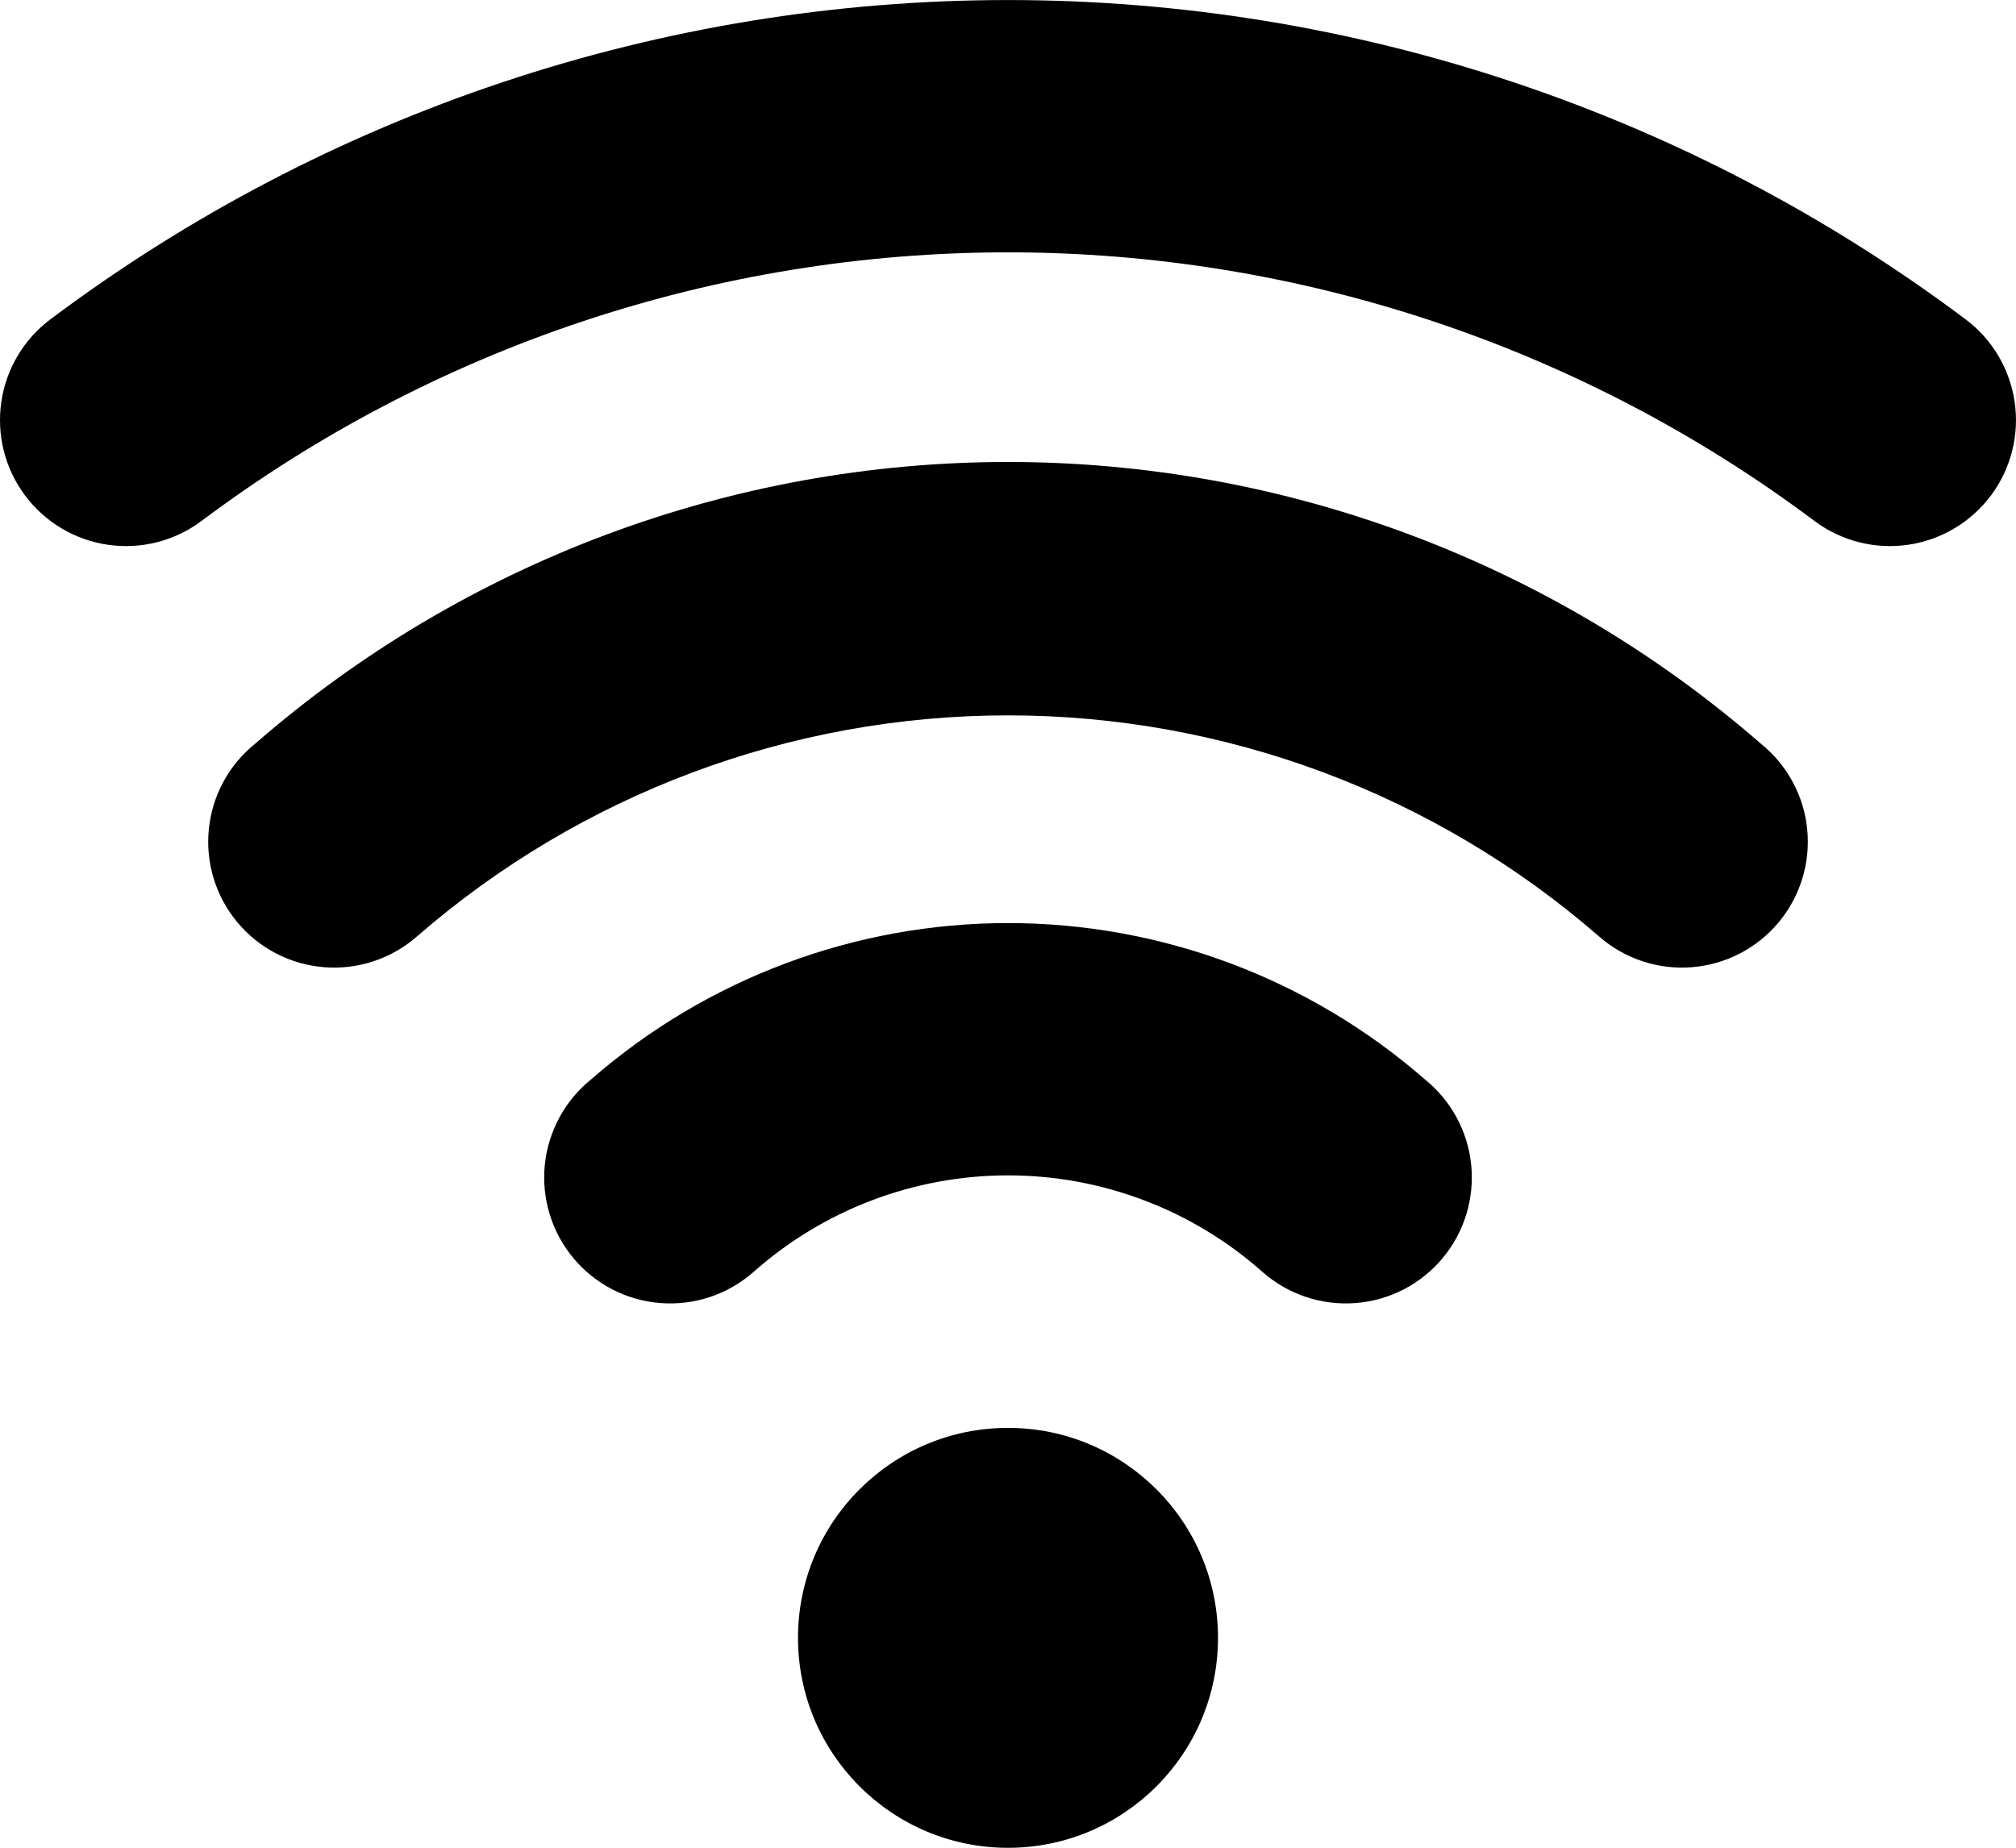 <svg width="48" height="44" viewBox="0 0 48 44" fill="none" xmlns="http://www.w3.org/2000/svg">
<g clip-path="url(#clip0_6013_51998)">
<path d="M14.077 25.701C13.766 25.951 13.508 26.261 13.319 26.611C13.129 26.962 13.011 27.347 12.971 27.744C12.932 28.14 12.972 28.541 13.09 28.922C13.207 29.303 13.399 29.657 13.655 29.963C13.911 30.269 14.225 30.521 14.579 30.704C14.933 30.887 15.32 30.998 15.718 31.029C16.115 31.061 16.515 31.013 16.894 30.889C17.273 30.764 17.623 30.566 17.924 30.304C19.597 28.813 21.759 27.989 24 27.989C26.241 27.989 28.404 28.813 30.077 30.304C30.378 30.566 30.728 30.764 31.107 30.889C31.485 31.013 31.885 31.061 32.283 31.029C32.68 30.998 33.067 30.887 33.422 30.704C33.776 30.521 34.09 30.269 34.346 29.963C34.601 29.657 34.794 29.303 34.911 28.922C35.028 28.541 35.068 28.14 35.029 27.744C34.99 27.347 34.872 26.962 34.682 26.611C34.492 26.261 34.234 25.951 33.923 25.701C31.174 23.303 27.649 21.981 24 21.981C20.352 21.981 16.826 23.303 14.077 25.701ZM46.789 7.596C40.214 2.666 32.218 0.001 24 0.001C15.782 0.001 7.786 2.666 1.211 7.596C0.572 8.07 0.148 8.779 0.032 9.566C-0.084 10.353 0.117 11.154 0.592 11.793C1.066 12.431 1.775 12.856 2.562 12.972C3.349 13.088 4.15 12.887 4.789 12.412C10.331 8.256 17.072 6.009 24 6.009C30.927 6.009 37.668 8.256 43.21 12.412C43.849 12.887 44.65 13.088 45.437 12.972C46.224 12.856 46.933 12.431 47.408 11.793C47.882 11.154 48.084 10.353 47.967 9.566C47.851 8.779 47.428 8.07 46.789 7.596Z" fill="black"/>
<path d="M6.077 17.708C5.766 17.958 5.508 18.267 5.318 18.618C5.129 18.968 5.011 19.353 4.972 19.75C4.932 20.147 4.973 20.547 5.09 20.928C5.208 21.309 5.4 21.663 5.656 21.968C5.912 22.274 6.226 22.526 6.581 22.708C6.935 22.891 7.322 23.001 7.72 23.032C8.117 23.064 8.517 23.015 8.895 22.89C9.274 22.765 9.623 22.565 9.924 22.303C13.827 18.906 18.826 17.035 24 17.035C29.174 17.035 34.174 18.906 38.077 22.303C38.377 22.565 38.727 22.765 39.105 22.89C39.484 23.015 39.884 23.064 40.281 23.032C40.678 23.001 41.066 22.891 41.42 22.708C41.774 22.526 42.089 22.274 42.345 21.968C42.601 21.663 42.793 21.309 42.91 20.928C43.028 20.547 43.068 20.147 43.029 19.75C42.99 19.353 42.872 18.968 42.682 18.618C42.492 18.267 42.235 17.958 41.924 17.708C36.955 13.383 30.588 11.001 24 11.001C17.412 11.001 11.046 13.383 6.077 17.708Z" fill="black"/>
<path d="M24 44.002C26.761 44.002 29 41.763 29 39.002C29 36.24 26.761 34.002 24 34.002C21.239 34.002 19 36.24 19 39.002C19 41.763 21.239 44.002 24 44.002Z" fill="black"/>
</g>
<defs>
<clipPath id="clip0_6013_51998">
<rect width="48" height="44" fill="white" transform="translate(0 0.001)"/>
</clipPath>
</defs>
</svg>
